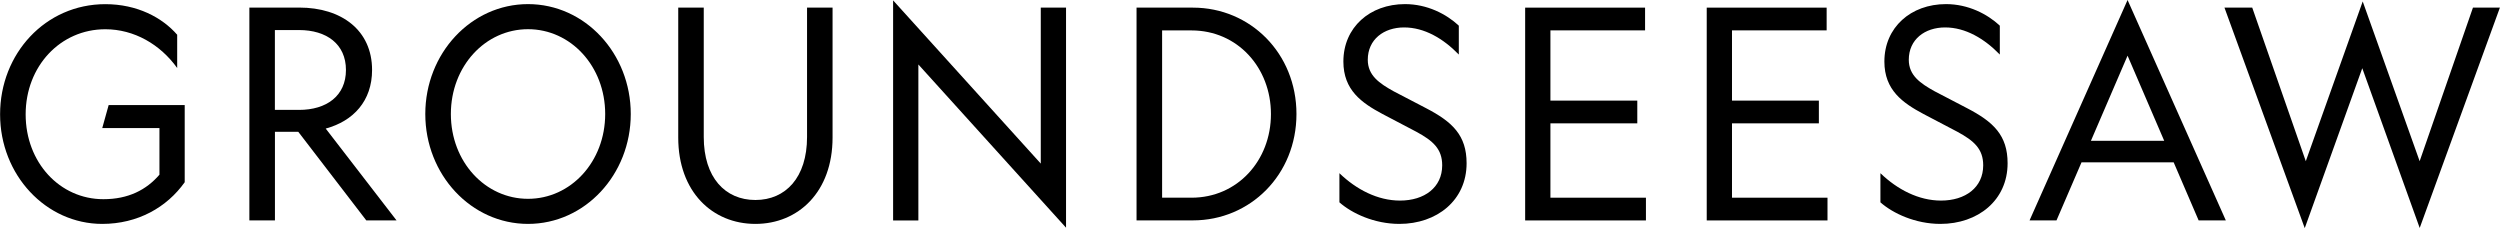 <?xml version="1.0" encoding="UTF-8"?>
<svg xmlns="http://www.w3.org/2000/svg" width="1402" height="128" viewBox="0 0 1402 128" fill="none">
  <path d="M103.584 102.188C93.607 116.256 77.272 125.565 57.346 125.565C25.732 125.565 0.048 98.118 0.048 64.115C0.048 30.112 25.419 2.335 59.057 2.335C76.959 2.335 90.984 9.848 99.365 19.486V38.134C89.872 24.904 75.248 16.403 59.057 16.403C33.828 16.403 14.386 37.176 14.386 64.145C14.386 91.113 33.543 111.707 57.973 111.707C71.999 111.707 82.09 106.469 89.416 97.968V71.807H57.346L60.938 58.907H103.584V102.218V102.188Z" fill="black"></path>
  <path d="M154.155 123.59H139.845V4.25H167.867C191.385 4.25 208.66 16.852 208.66 39.241C208.66 56.572 198.227 67.856 182.662 72.106L222.372 123.59H205.41L167.268 73.902H154.184V123.59H154.155ZM154.155 61.63H167.696C183.118 61.63 194.008 53.788 194.008 39.241C194.008 24.694 183.118 16.852 167.696 16.852H154.155V61.63Z" fill="black"></path>
  <path d="M353.731 63.935C353.731 97.938 328.046 125.565 296.118 125.565C264.191 125.565 238.506 97.938 238.506 63.935C238.506 29.932 264.191 2.305 296.118 2.305C328.046 2.305 353.731 29.932 353.731 63.935ZM252.845 63.935C252.845 90.754 272.144 111.497 296.118 111.497C320.093 111.497 339.392 90.724 339.392 63.935C339.392 37.146 320.093 16.373 296.118 16.373C272.144 16.373 252.845 37.146 252.845 63.935Z" fill="black"></path>
  <path d="M423.629 112.155C440.59 112.155 452.592 99.554 452.592 76.836V4.25H466.902V77.165C466.902 107.576 447.746 125.565 423.629 125.565C399.512 125.565 380.356 107.576 380.356 77.165V4.25H394.666V76.836C394.666 99.554 406.667 112.155 423.629 112.155Z" fill="black"></path>
  <path d="M583.666 4.28H597.834V127.69L515.022 36.158V123.619H500.854V0.21L583.666 91.742V4.28Z" fill="black"></path>
  <path d="M668.987 4.28C701.2 4.28 727.055 29.932 727.055 63.935C727.055 97.938 701.2 123.59 668.987 123.59H637.373V4.25H668.987V4.28ZM651.712 17.031V110.868H668.217C693.902 110.868 712.745 90.096 712.745 63.965C712.745 37.834 693.902 17.061 668.217 17.061H651.712V17.031Z" fill="black"></path>
  <path d="M785.123 112.485C798.835 112.485 808.784 105.122 808.784 92.7C808.784 83.541 803.652 78.961 794.302 73.902L775.317 63.935C763.629 57.709 753.367 50.526 753.367 34.512C753.367 15.385 768.162 2.305 787.917 2.305C800.374 2.305 811.121 7.872 818.105 14.397V30.591C809.382 21.611 798.806 15.385 787.432 15.385C776.058 15.385 767.05 22.09 767.05 33.524C767.05 42.354 773.578 46.754 781.531 51.184L799.747 60.672C814.542 68.365 822.467 75.878 822.467 91.562C822.467 112.335 805.819 125.565 784.781 125.565C770.756 125.565 758.156 119.669 751.143 113.473V97.13C760.636 106.289 772.637 112.485 785.095 112.485H785.123Z" fill="black"></path>
  <path d="M855.307 4.28H922.555V17.031H869.475V56.422H918.193V69.173H869.475V110.868H923.039V123.619H855.307V4.28Z" fill="black"></path>
  <path d="M957.133 4.28H1024.38V17.031H971.301V56.422H1020.02V69.173H971.301V110.868H1024.86V123.619H957.133V4.28Z" fill="black"></path>
  <path d="M1088.52 112.485C1102.23 112.485 1112.18 105.122 1112.18 92.7C1112.18 83.541 1107.05 78.961 1097.7 73.902L1078.71 63.935C1067.03 57.709 1056.76 50.526 1056.76 34.512C1056.76 15.385 1071.56 2.305 1091.31 2.305C1103.77 2.305 1114.52 7.872 1121.5 14.397V30.591C1112.78 21.611 1102.2 15.385 1090.83 15.385C1079.45 15.385 1070.45 22.09 1070.45 33.524C1070.45 42.354 1076.97 46.754 1084.93 51.184L1103.14 60.672C1117.94 68.365 1125.86 75.878 1125.86 91.562C1125.86 112.335 1109.22 125.565 1088.18 125.565C1074.15 125.565 1061.55 119.669 1054.54 113.473V97.13C1064.03 106.289 1076.03 112.485 1088.49 112.485H1088.52Z" fill="black"></path>
  <path d="M1248.24 123.59H1232.99L1219 91.053H1167.31L1153.29 123.59H1138.18L1193.14 0L1248.24 123.59ZM1172.59 78.961H1213.69L1193.14 31.219L1172.59 78.961Z" fill="black"></path>
  <path d="M1292.46 127.84L1247.47 4.25H1263.04L1293.09 90.395L1325.01 0.808L1356.94 90.395L1386.84 4.25H1401.95L1356.97 127.84L1324.76 38.253L1292.54 127.84H1292.46Z" fill="black"></path>
</svg>
